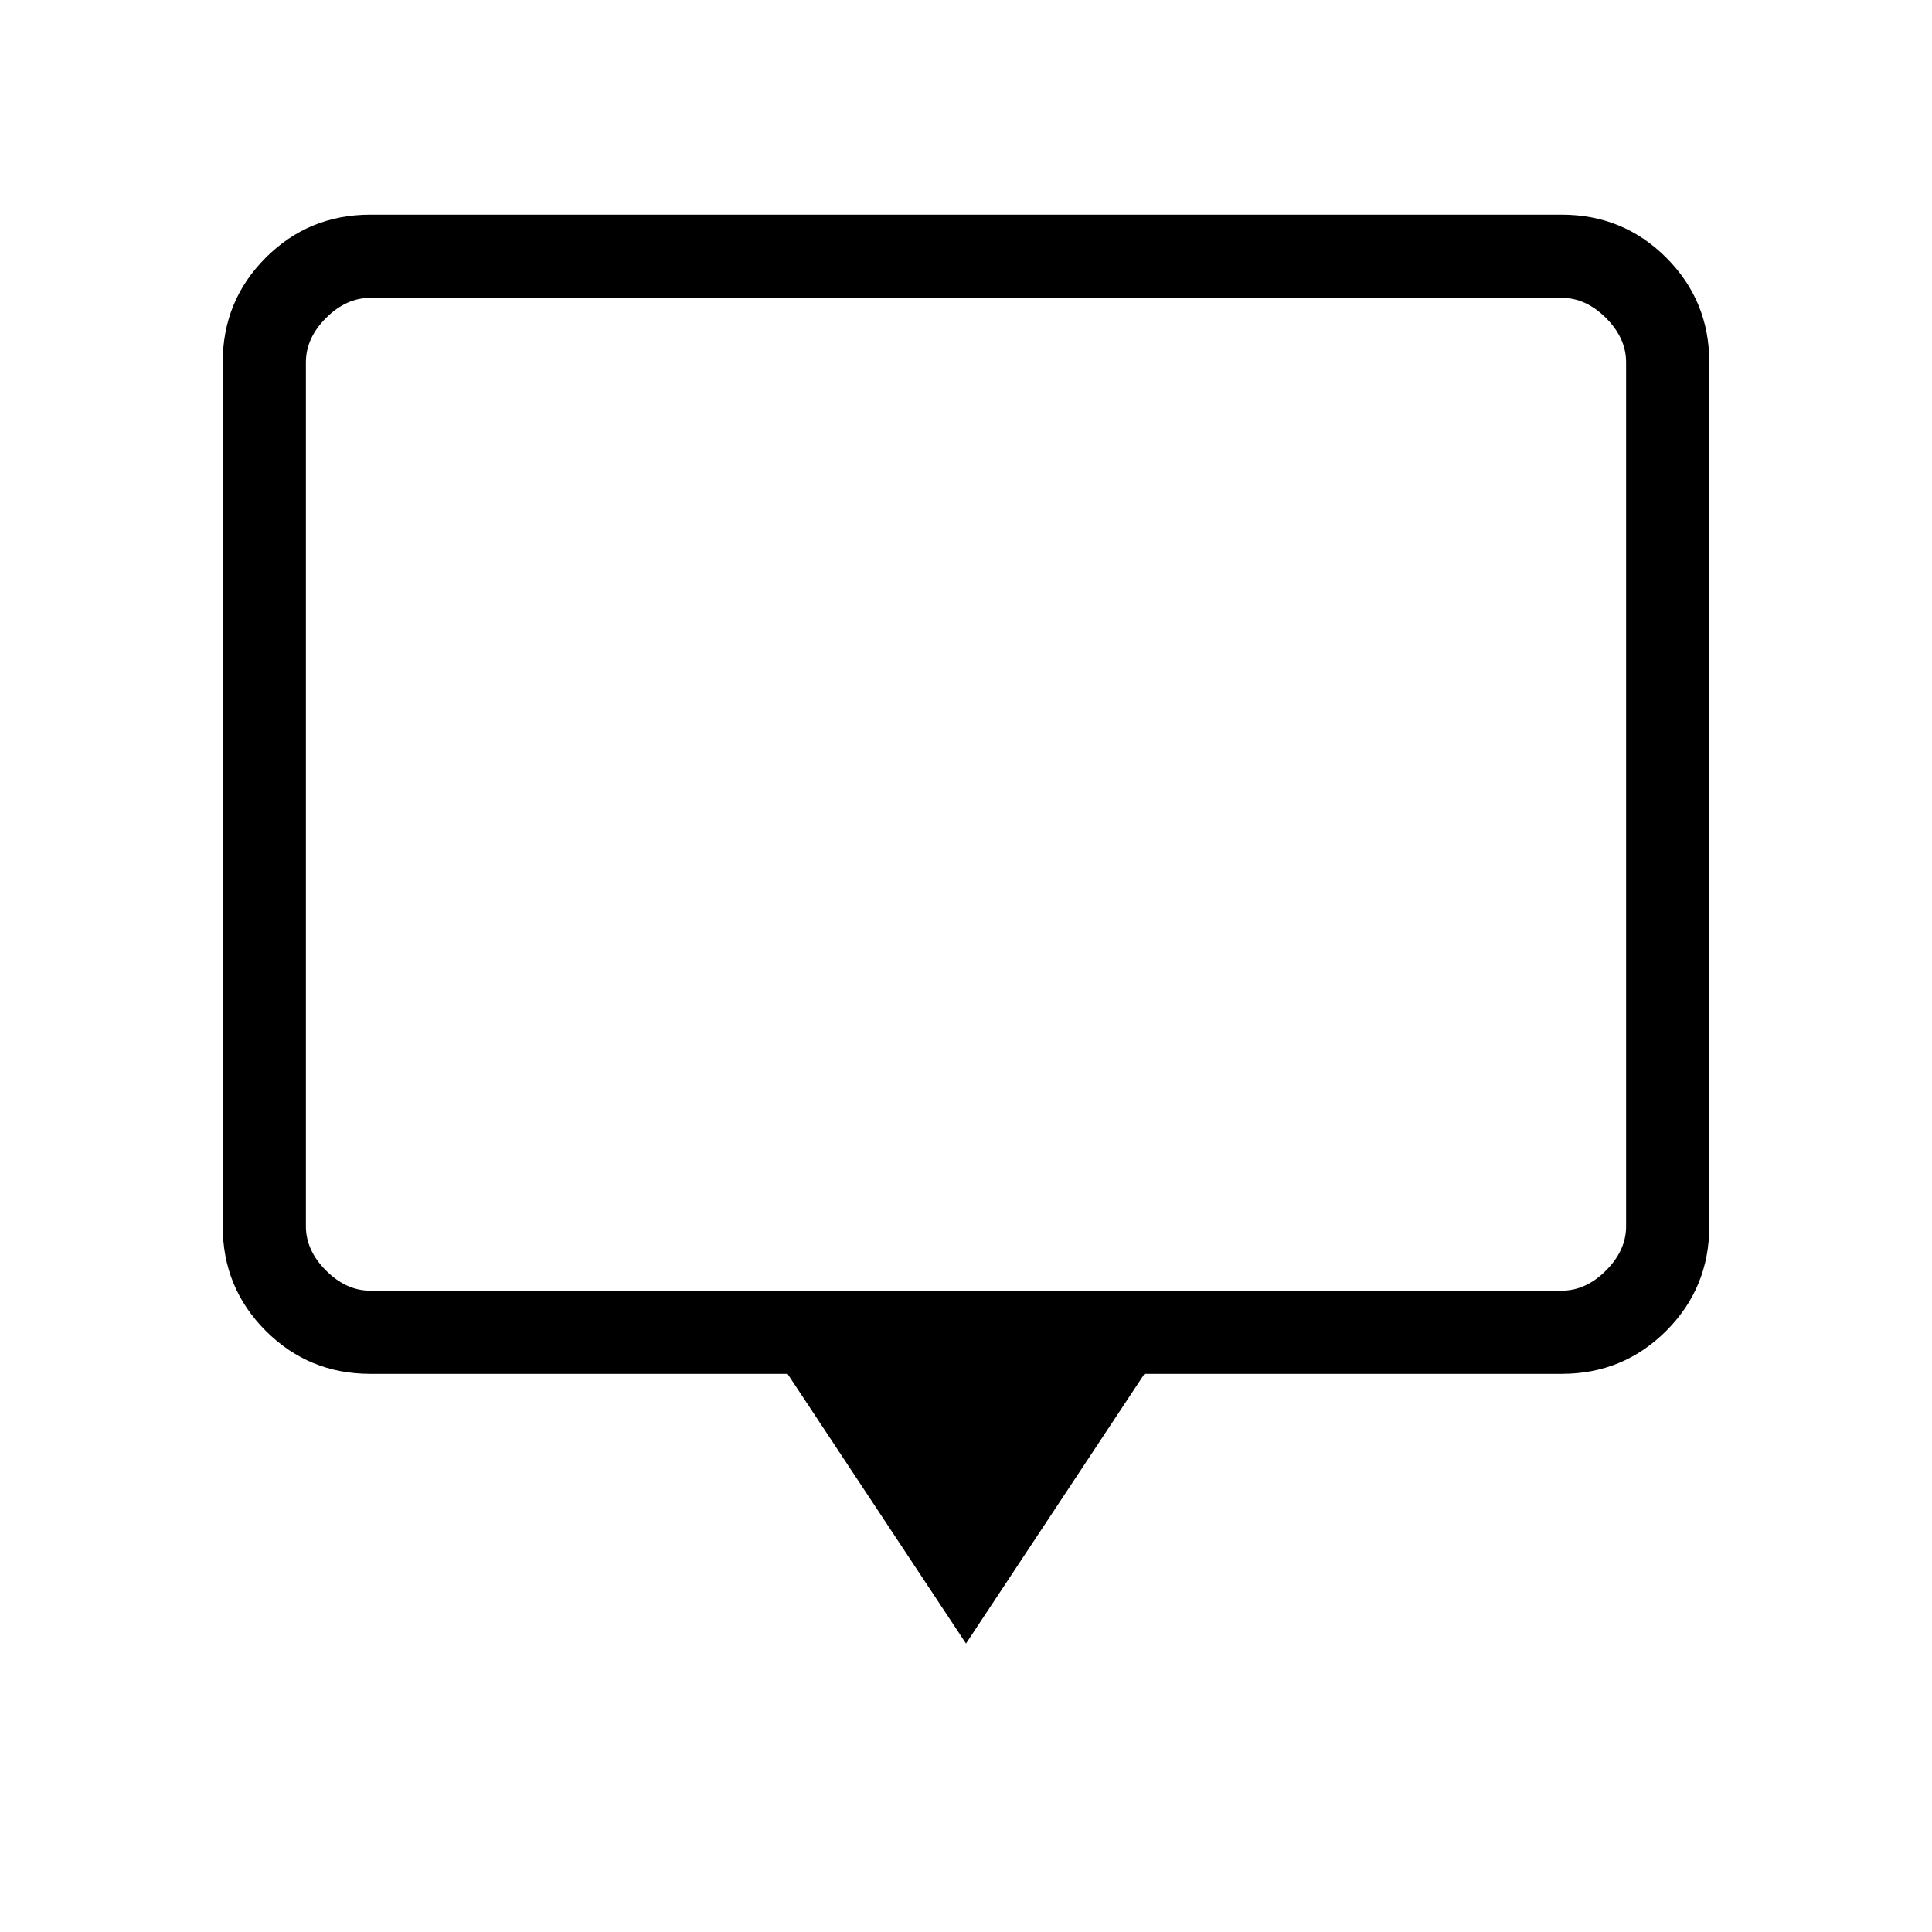 <svg xmlns="http://www.w3.org/2000/svg" height="40" viewBox="0 -960 960 960" width="40"><path d="m480-143.334-88.667-134H184q-30.575 0-51.954-21.379t-21.379-51.954V-780q0-30.575 21.379-51.954T184-853.333h592q30.575 0 51.954 21.379T849.333-780v429.333q0 30.575-21.379 51.954T776-277.334H568.667l-88.667 134ZM184-318.667h592q12 0 22-10t10-22V-780q0-12-10-22t-22-10H184q-12 0-22 10t-10 22v429.333q0 12 10 22t22 10Zm-32 0V-812v493.333Z"/></svg>
